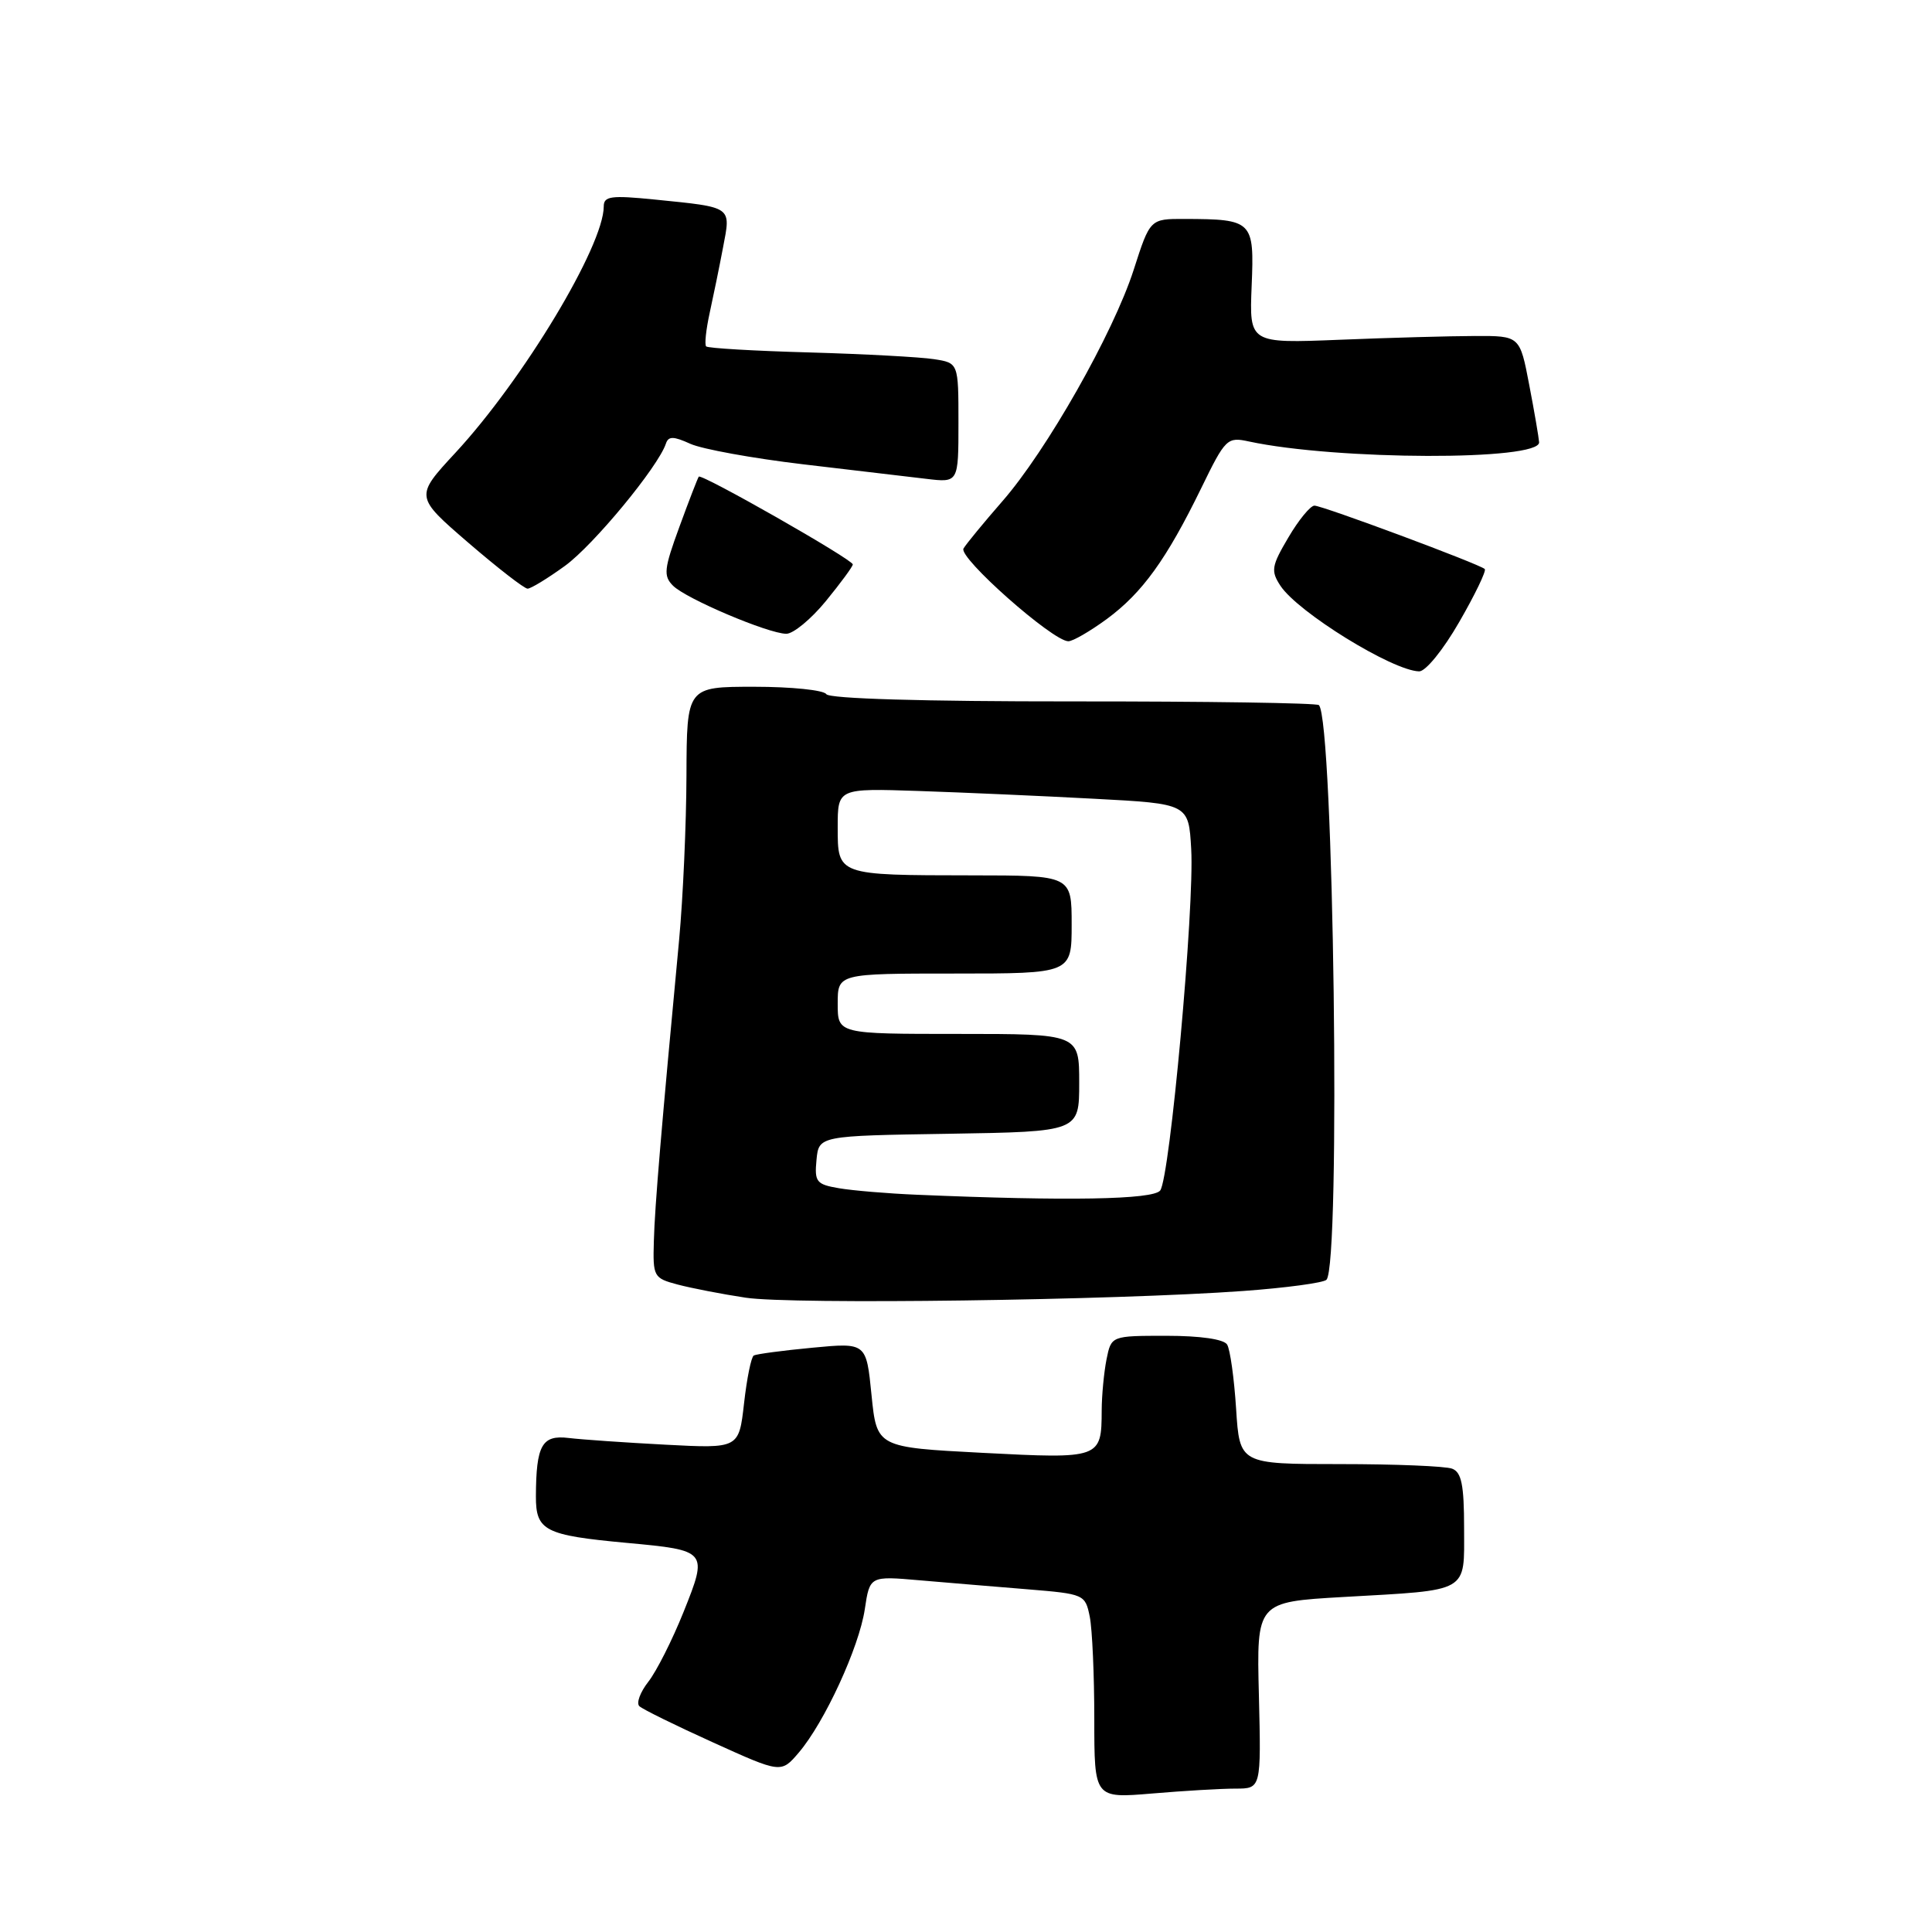 <?xml version="1.0" encoding="UTF-8" standalone="no"?>
<!DOCTYPE svg PUBLIC "-//W3C//DTD SVG 1.1//EN" "http://www.w3.org/Graphics/SVG/1.1/DTD/svg11.dtd" >
<svg xmlns="http://www.w3.org/2000/svg" xmlns:xlink="http://www.w3.org/1999/xlink" version="1.1" viewBox="0 0 256 256">
 <g >
 <path fill="currentColor"
d=" M 163.71 237.00 C 167.11 237.00 167.11 237.00 166.81 224.63 C 166.50 212.27 166.50 212.27 178.00 211.61 C 194.87 210.65 194.00 211.15 194.00 202.49 C 194.00 196.78 193.66 195.08 192.42 194.61 C 191.55 194.27 184.86 194.00 177.55 194.00 C 164.26 194.00 164.26 194.00 163.79 186.66 C 163.53 182.63 163.00 178.81 162.60 178.16 C 162.16 177.45 159.05 177.00 154.57 177.00 C 147.25 177.00 147.25 177.00 146.62 180.12 C 146.28 181.84 145.99 184.88 145.98 186.88 C 145.96 193.27 145.83 193.32 130.21 192.51 C 116.18 191.78 116.18 191.78 115.48 184.84 C 114.79 177.90 114.79 177.90 107.64 178.58 C 103.71 178.95 100.22 179.42 99.88 179.61 C 99.54 179.80 98.96 182.65 98.59 185.95 C 97.91 191.94 97.91 191.94 88.20 191.43 C 82.87 191.15 77.08 190.75 75.35 190.54 C 71.81 190.11 71.04 191.48 71.01 198.27 C 71.00 202.83 72.16 203.43 83.05 204.44 C 93.77 205.43 93.82 205.49 90.58 213.58 C 89.09 217.30 86.98 221.48 85.90 222.85 C 84.83 224.22 84.29 225.67 84.72 226.08 C 85.15 226.49 89.55 228.65 94.50 230.89 C 103.50 234.97 103.50 234.97 105.84 232.23 C 109.25 228.23 113.83 218.30 114.59 213.23 C 115.25 208.82 115.25 208.82 121.88 209.40 C 125.52 209.71 131.94 210.25 136.15 210.59 C 143.67 211.21 143.80 211.26 144.40 214.23 C 144.73 215.89 145.00 221.98 145.00 227.77 C 145.00 238.29 145.00 238.29 152.65 237.65 C 156.86 237.29 161.83 237.00 163.71 237.00 Z  M 164.76 171.06 C 170.40 170.65 175.35 169.98 175.76 169.58 C 177.68 167.66 176.73 95.40 174.76 93.43 C 174.49 93.15 159.82 92.93 142.17 92.94 C 122.35 92.95 109.86 92.58 109.49 91.98 C 109.15 91.44 104.86 91.00 99.94 91.00 C 91.00 91.00 91.00 91.00 90.96 102.75 C 90.94 109.21 90.50 119.00 89.99 124.50 C 87.64 149.46 86.76 159.85 86.64 164.42 C 86.50 169.18 86.60 169.36 89.80 170.21 C 91.62 170.69 95.67 171.48 98.80 171.95 C 104.88 172.88 147.69 172.30 164.76 171.06 Z  M 193.36 82.41 C 195.45 78.79 196.97 75.63 196.74 75.40 C 196.09 74.76 175.25 67.00 174.17 67.00 C 173.64 67.00 172.08 68.89 170.72 71.21 C 168.48 75.00 168.37 75.64 169.66 77.61 C 171.97 81.13 184.50 88.87 188.04 88.96 C 188.90 88.98 191.23 86.12 193.36 82.41 Z  M 146.65 82.03 C 151.36 78.56 154.56 74.13 159.17 64.68 C 162.38 58.09 162.61 57.87 165.50 58.50 C 177.12 60.99 204.08 61.07 203.94 58.60 C 203.90 58.00 203.32 54.58 202.63 51.00 C 201.39 44.50 201.39 44.50 195.44 44.52 C 192.17 44.53 184.11 44.75 177.52 45.02 C 165.54 45.50 165.54 45.50 165.85 37.89 C 166.21 29.25 166.00 29.04 156.95 29.01 C 152.39 29.00 152.39 29.00 150.22 35.75 C 147.51 44.16 138.66 59.75 132.80 66.44 C 130.37 69.23 128.06 72.03 127.67 72.68 C 126.96 73.87 139.44 84.92 141.55 84.97 C 142.13 84.99 144.42 83.66 146.65 82.03 Z  M 109.43 79.65 C 111.39 77.25 113.00 75.07 113.00 74.79 C 113.00 74.14 92.93 62.71 92.59 63.16 C 92.45 63.35 91.29 66.34 90.02 69.82 C 87.98 75.38 87.88 76.31 89.18 77.61 C 90.91 79.34 101.75 83.94 104.18 83.98 C 105.11 83.99 107.47 82.04 109.43 79.65 Z  M 74.86 74.98 C 78.63 72.25 87.22 61.85 88.24 58.77 C 88.57 57.78 89.24 57.79 91.48 58.81 C 93.03 59.51 99.74 60.73 106.40 61.52 C 113.05 62.30 120.41 63.17 122.75 63.45 C 127.00 63.96 127.00 63.96 127.00 56.03 C 127.00 48.09 127.00 48.09 123.75 47.59 C 121.96 47.31 114.54 46.91 107.25 46.70 C 99.96 46.50 93.80 46.14 93.57 45.90 C 93.34 45.67 93.55 43.69 94.03 41.49 C 94.51 39.30 95.32 35.37 95.81 32.77 C 96.86 27.29 97.13 27.49 86.75 26.44 C 80.97 25.86 80.00 25.99 80.00 27.35 C 80.00 32.57 69.34 50.28 60.35 59.99 C 54.97 65.80 54.97 65.80 62.04 71.90 C 65.93 75.25 69.47 78.00 69.91 78.00 C 70.34 78.00 72.57 76.64 74.86 74.98 Z  M 121.50 158.31 C 117.65 158.15 113.01 157.76 111.19 157.45 C 108.17 156.94 107.91 156.61 108.19 153.69 C 108.50 150.50 108.50 150.50 125.75 150.23 C 143.00 149.95 143.00 149.95 143.00 143.48 C 143.00 137.00 143.00 137.00 127.00 137.00 C 111.00 137.00 111.00 137.00 111.00 133.00 C 111.00 129.00 111.00 129.00 126.50 129.00 C 142.00 129.00 142.00 129.00 142.00 122.50 C 142.00 116.00 142.00 116.00 128.75 115.99 C 110.91 115.97 111.00 116.00 111.00 109.61 C 111.00 104.45 111.00 104.45 121.75 104.81 C 127.66 105.01 138.12 105.47 145.00 105.84 C 157.50 106.50 157.50 106.50 157.84 112.50 C 158.29 120.18 155.02 156.10 153.73 157.75 C 152.78 158.96 141.43 159.16 121.50 158.31 Z "/>
</g>
</svg>